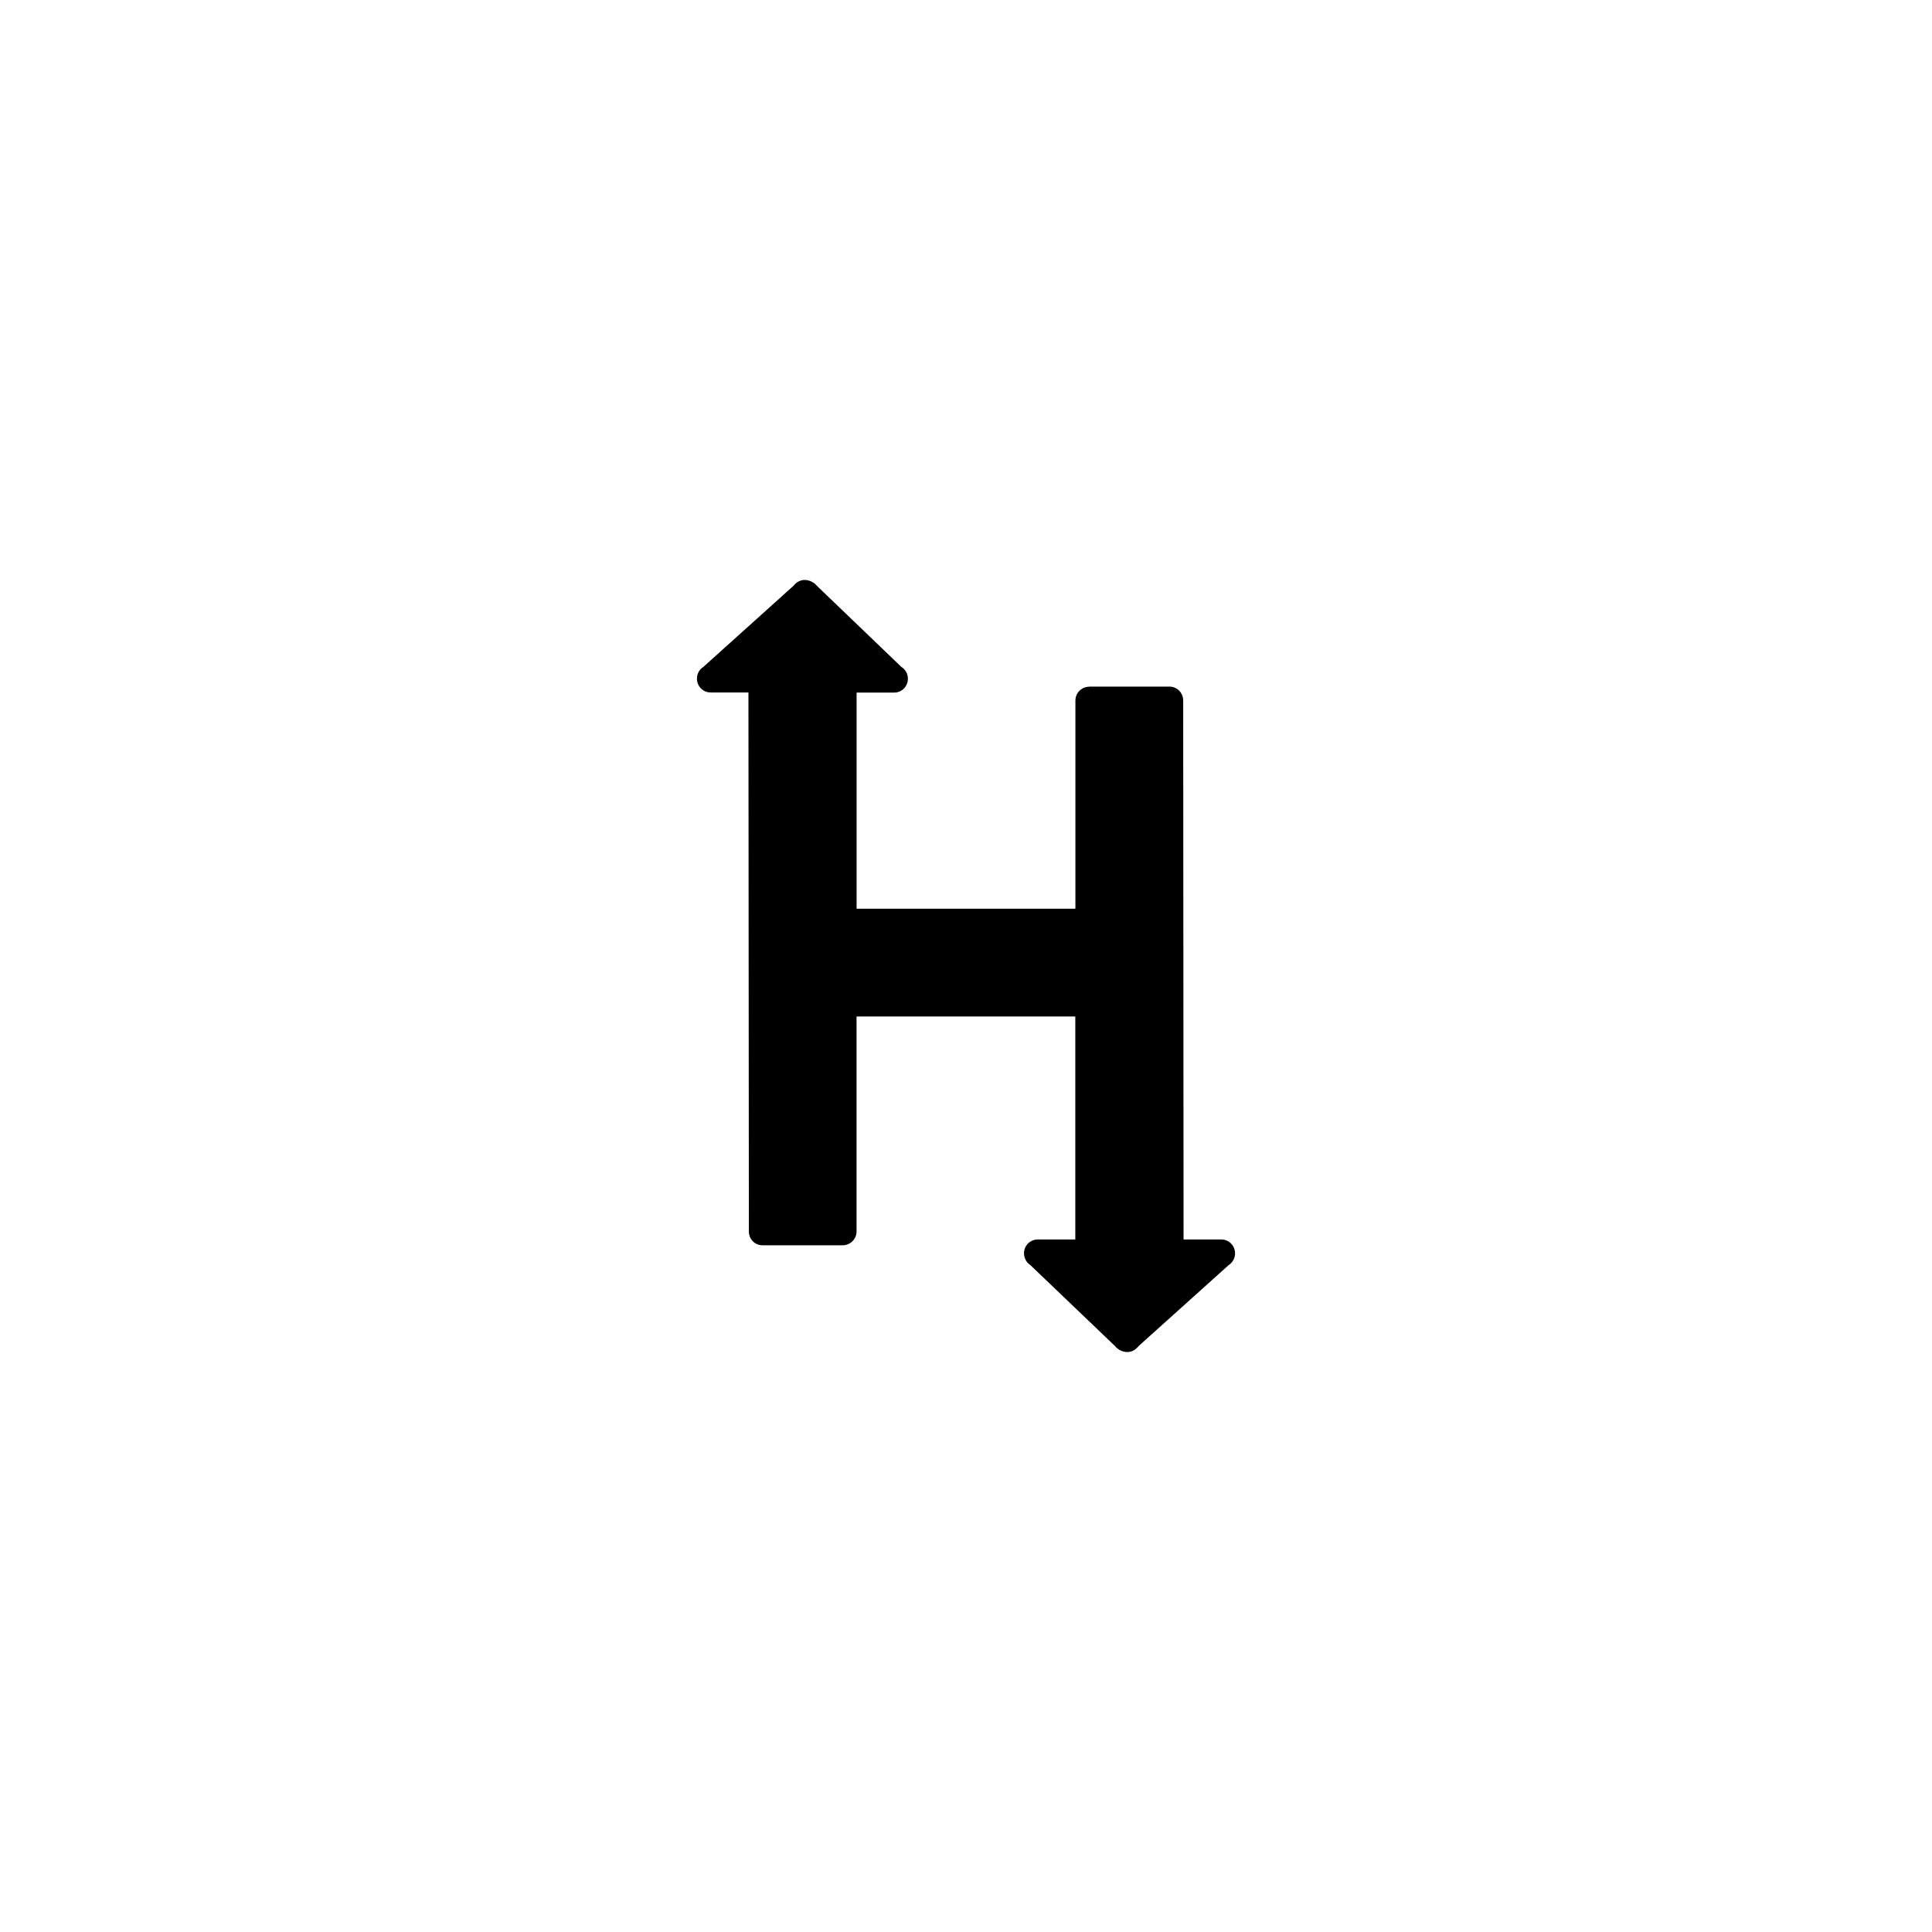 <?xml version="1.0" encoding="utf-8"?>
<!-- Generator: Adobe Illustrator 15.1.0, SVG Export Plug-In . SVG Version: 6.00 Build 0)  -->
<!DOCTYPE svg PUBLIC "-//W3C//DTD SVG 1.1//EN" "http://www.w3.org/Graphics/SVG/1.1/DTD/svg11.dtd">
<svg version="1.1" id="Layer_1" xmlns="http://www.w3.org/2000/svg" xmlns:xlink="http://www.w3.org/1999/xlink" x="0px" y="0px"
	 width="200px" height="200px" viewBox="0 0 200 200" enable-background="new 0 0 200 200" xml:space="preserve">
<path d="M112.759,71.088c-0.781,0-1.433,0.64-1.433,1.435v21.544H88.675V71.694h3.898c0.784,0,1.412-0.638,1.412-1.434
	c0-0.523-0.273-0.979-0.684-1.229l-8.74-8.39c-0.273-0.351-0.784-0.606-1.257-0.606c-0.467,0-0.889,0.25-1.15,0.595l-9.341,8.407
	c-0.4,0.25-0.667,0.7-0.667,1.212c0,0.794,0.629,1.435,1.418,1.435h3.913l0.045,55.792c0,0.805,0.618,1.436,1.412,1.436h8.295
	c0.789,0,1.44-0.641,1.44-1.424v-22.262h22.646v23.084h-3.888c-0.794,0-1.423,0.639-1.423,1.436c0,0.508,0.268,0.969,0.662,1.219
	l8.777,8.395c0.245,0.338,0.785,0.605,1.254,0.605c0.472,0,0.882-0.25,1.154-0.605l9.337-8.395c0.399-0.25,0.666-0.711,0.666-1.219
	c0-0.797-0.638-1.436-1.418-1.436h-3.913l-0.039-55.787c0-0.806-0.635-1.446-1.418-1.446h-8.309V71.088z"/>
</svg>
